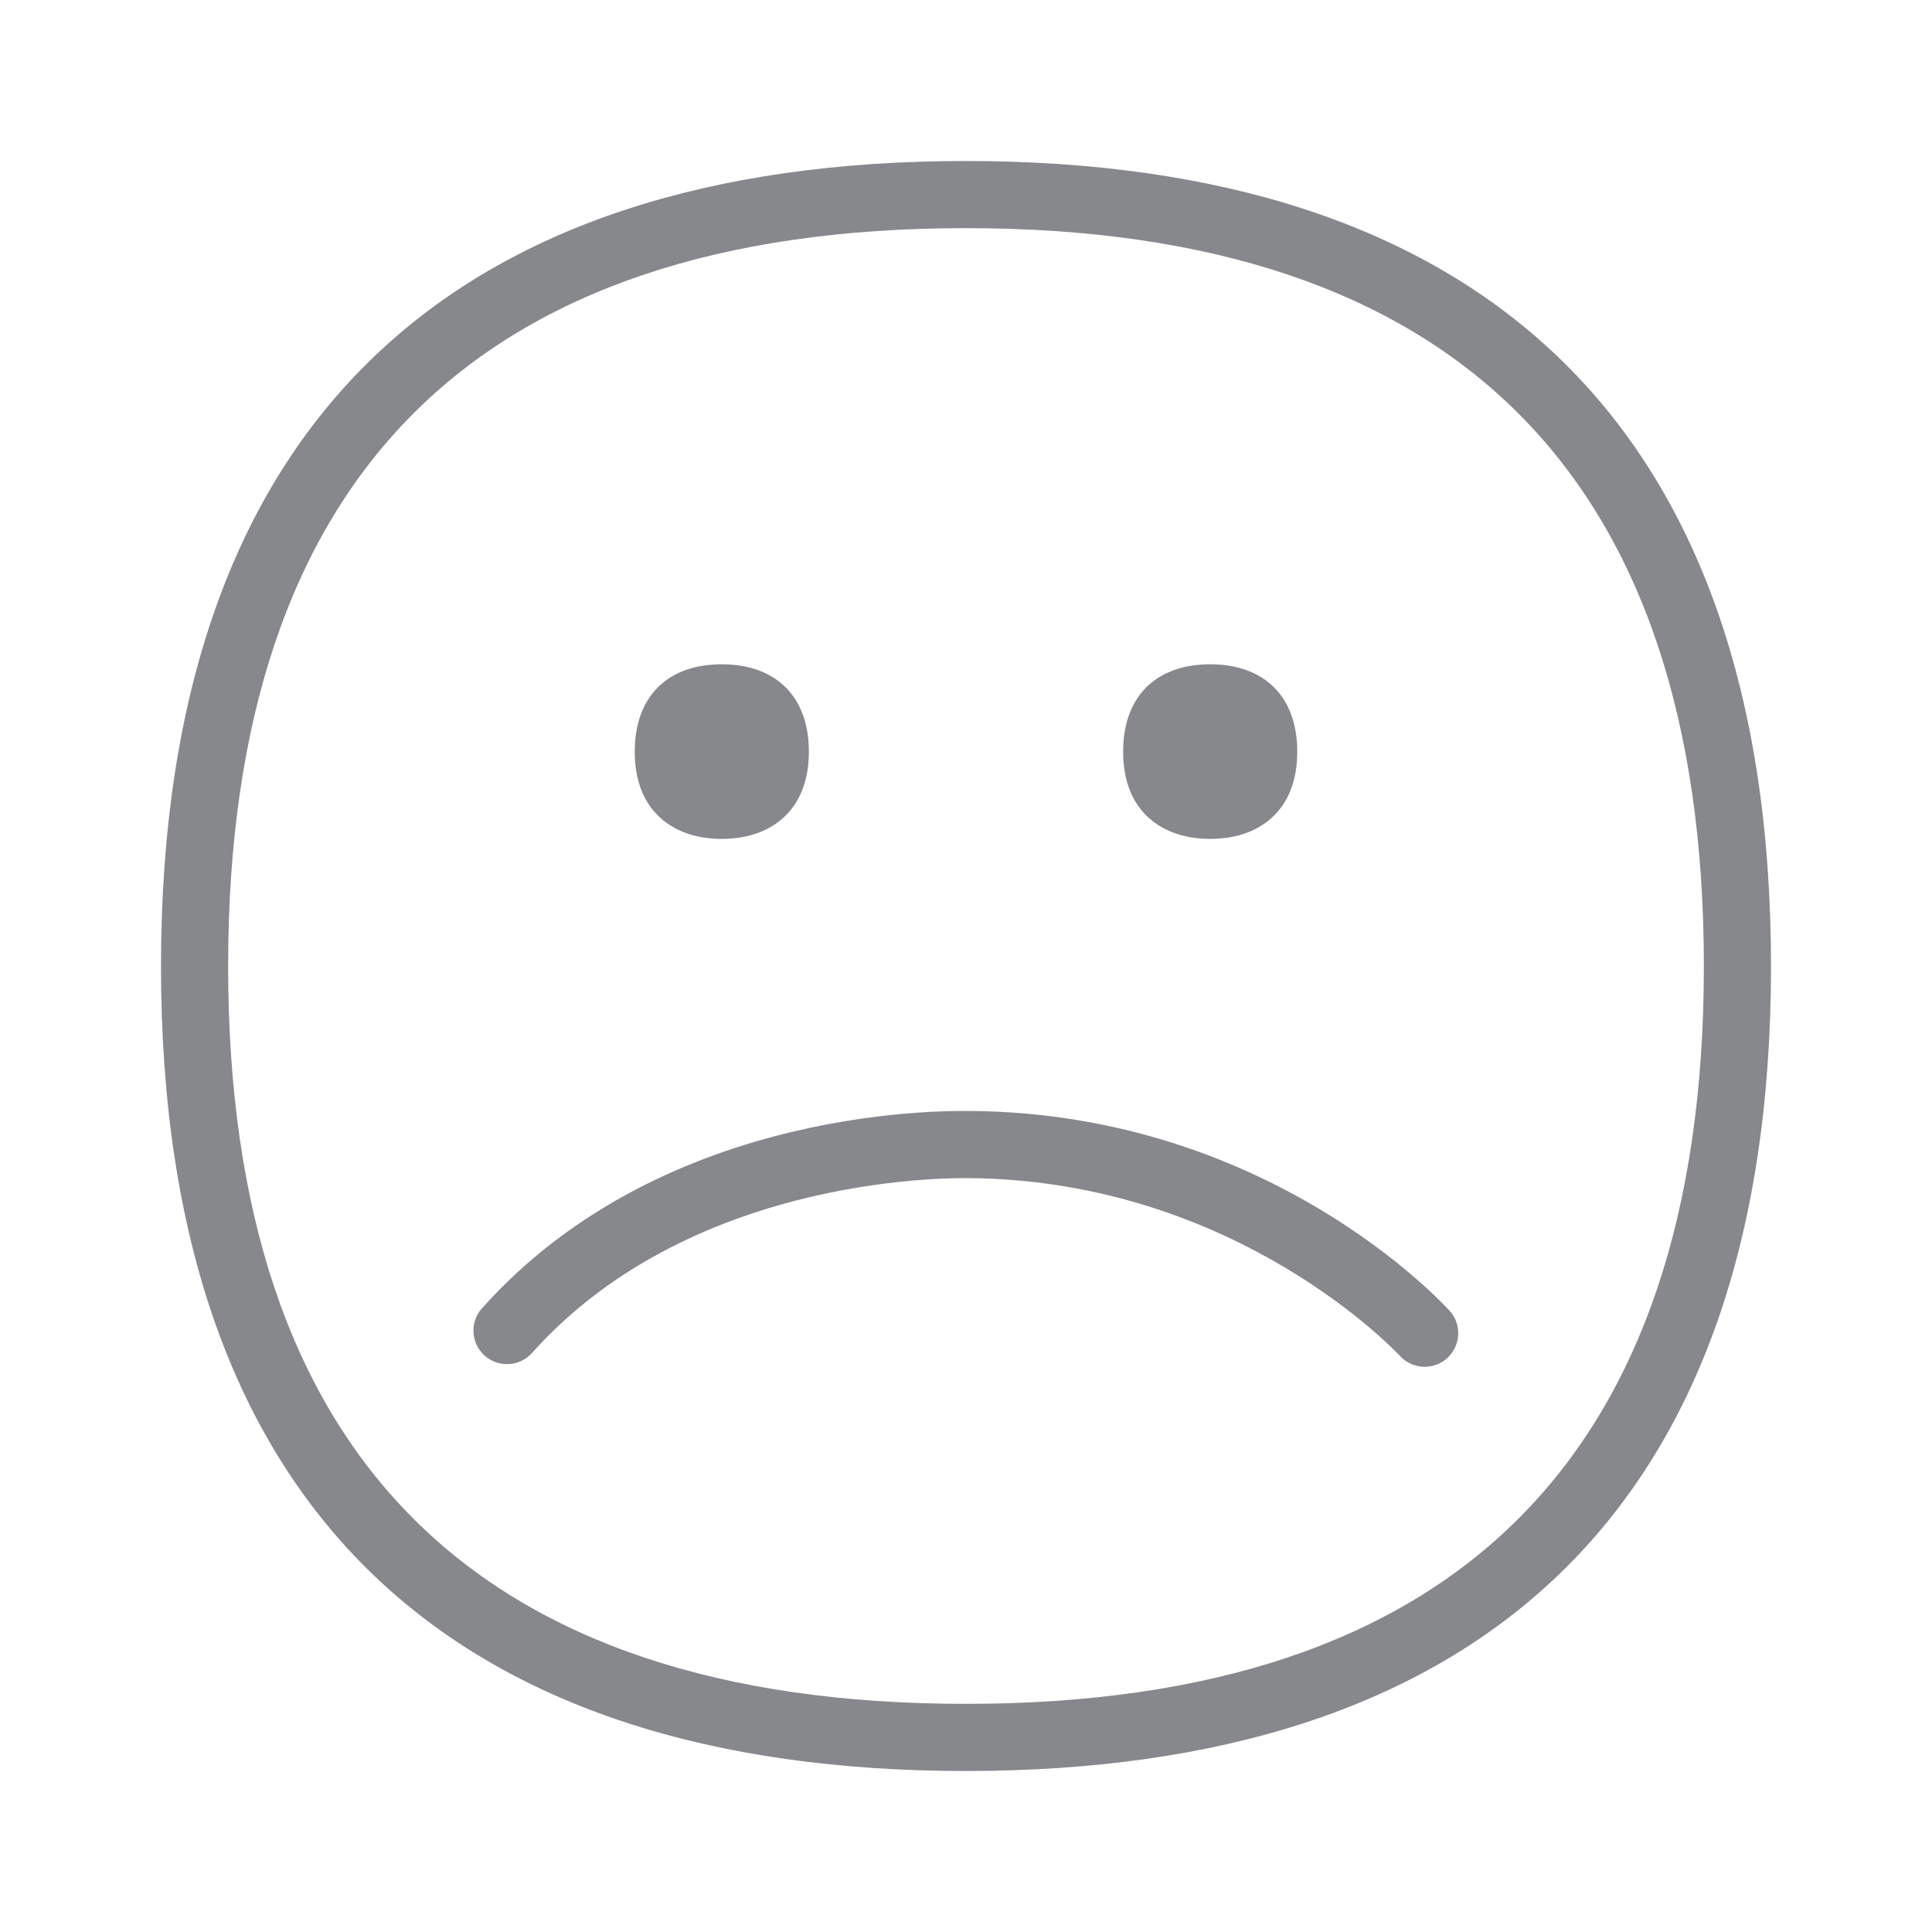 <svg width="24" height="24" viewBox="0 0 24 24" fill="none" xmlns="http://www.w3.org/2000/svg">
<path fill-rule="evenodd" clip-rule="evenodd" d="M12.08 13.801C15.771 13.841 17.922 16.189 18.013 16.289C18.164 16.462 18.144 16.727 17.97 16.878C17.802 17.023 17.546 17.011 17.393 16.846C17.373 16.826 15.381 14.672 12.057 14.635C12.011 14.638 8.651 14.524 6.61 16.806C6.456 16.977 6.195 16.994 6.021 16.841C5.85 16.687 5.833 16.425 5.987 16.252C8.295 13.671 11.929 13.804 12.08 13.801ZM11.997 21.166C18.081 21.166 21.166 18.084 21.166 12.003C21.166 5.919 18.081 2.834 11.997 2.834C5.916 2.834 2.834 5.919 2.834 12.003C2.834 18.084 5.916 21.166 11.997 21.166ZM11.997 2C18.315 2 22 5.19 22 12.003C22 18.816 18.315 22 11.997 22C5.68 22 2 18.816 2 12.003C2 5.19 5.68 2 11.997 2ZM8.966 10.421C8.633 10.421 8.357 10.318 8.167 10.125C7.979 9.934 7.885 9.669 7.885 9.336C7.885 8.656 8.289 8.252 8.966 8.252C9.644 8.252 10.048 8.659 10.048 9.336C10.048 9.669 9.954 9.934 9.766 10.125C9.575 10.318 9.299 10.421 8.966 10.421ZM15.034 10.421C14.701 10.421 14.425 10.318 14.234 10.125C14.046 9.934 13.952 9.669 13.952 9.336C13.952 8.656 14.356 8.252 15.034 8.252C15.711 8.252 16.115 8.659 16.115 9.336C16.115 9.669 16.021 9.934 15.833 10.125C15.643 10.318 15.367 10.421 15.034 10.421Z" fill="#86888C"/>
</svg>
